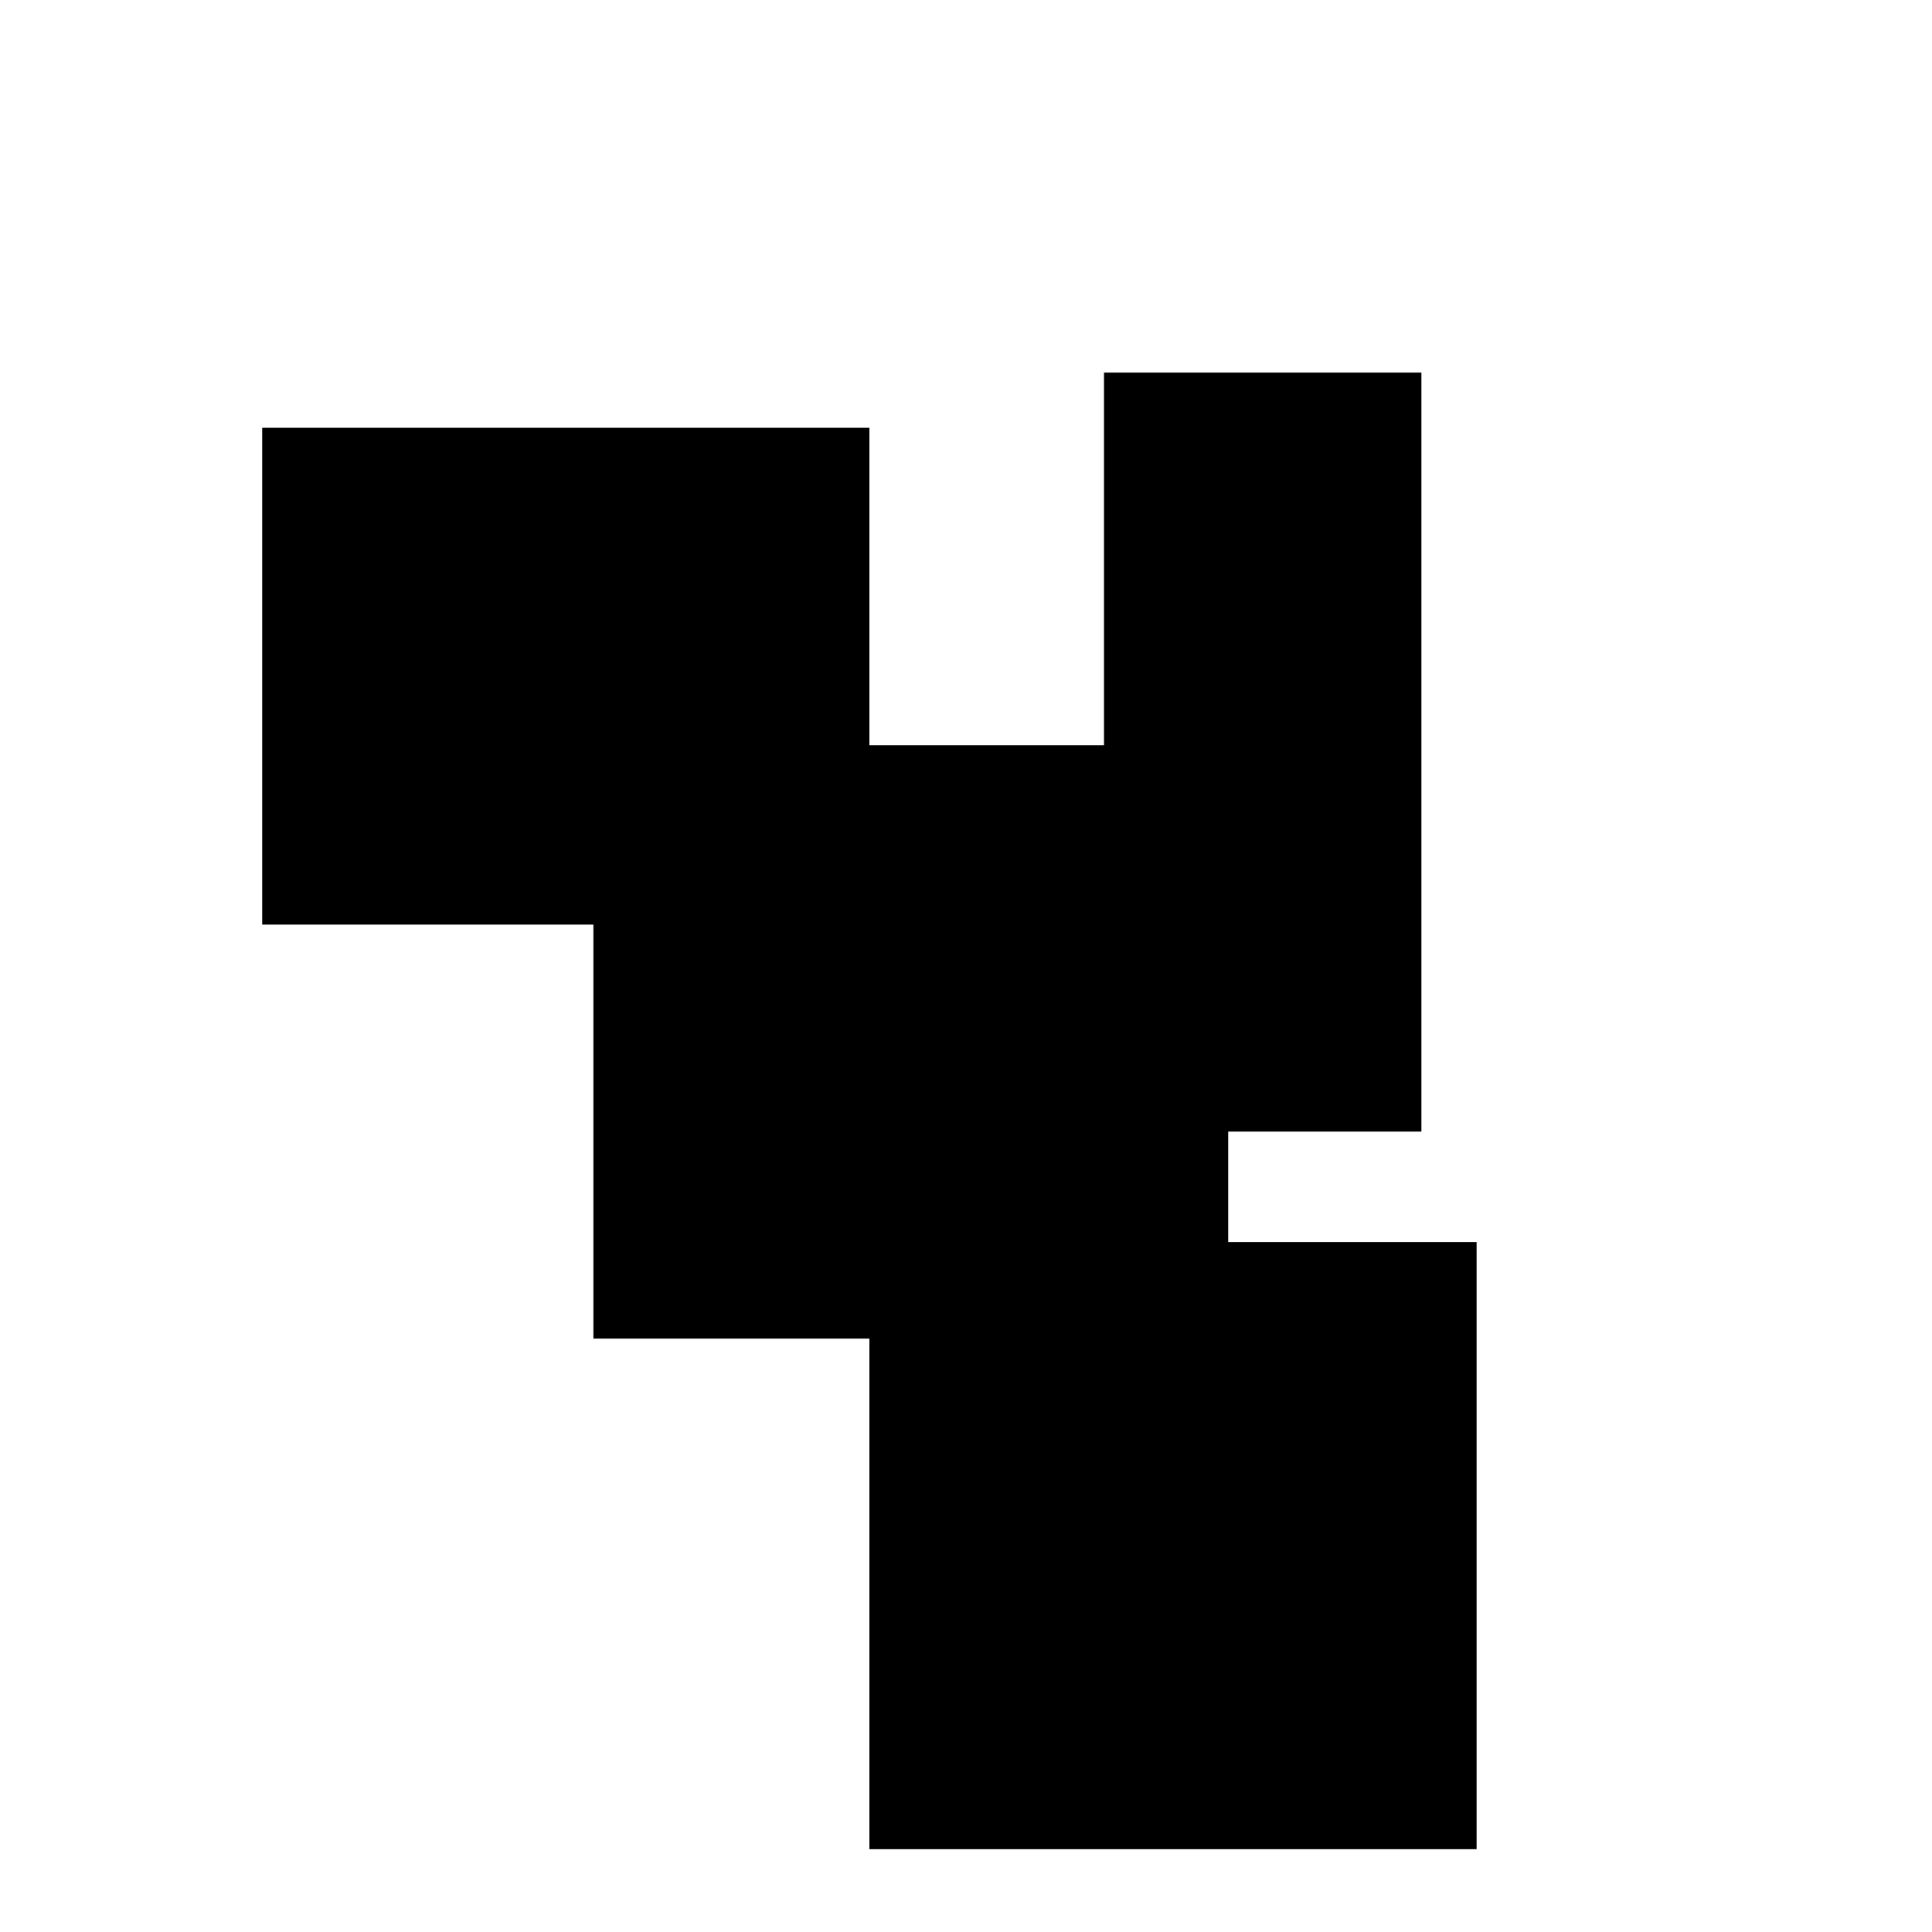 <?xml version="1.0" encoding="utf-8"?>
<!-- Generator: Adobe Illustrator 19.1.1, SVG Export Plug-In . SVG Version: 6.00 Build 0)  -->
<svg version="1.1" id="schema" xmlns="http://www.w3.org/2000/svg" xmlns:xlink="http://www.w3.org/1999/xlink" x="0px" y="0px"
	 viewBox="0 0 14 14" style="enable-background:new 0 0 14 14;" xml:space="preserve">
<rect x="1.9" y="3.1" width="4.4" height="3.6"/>
<rect x="4.3" y="5.4" width="4.6" height="4.3"/>
<rect x="8" y="2.7" width="2.3" height="5.5"/>
<rect x="6.3" y="9" width="4.4" height="4.4"/>
</svg>
